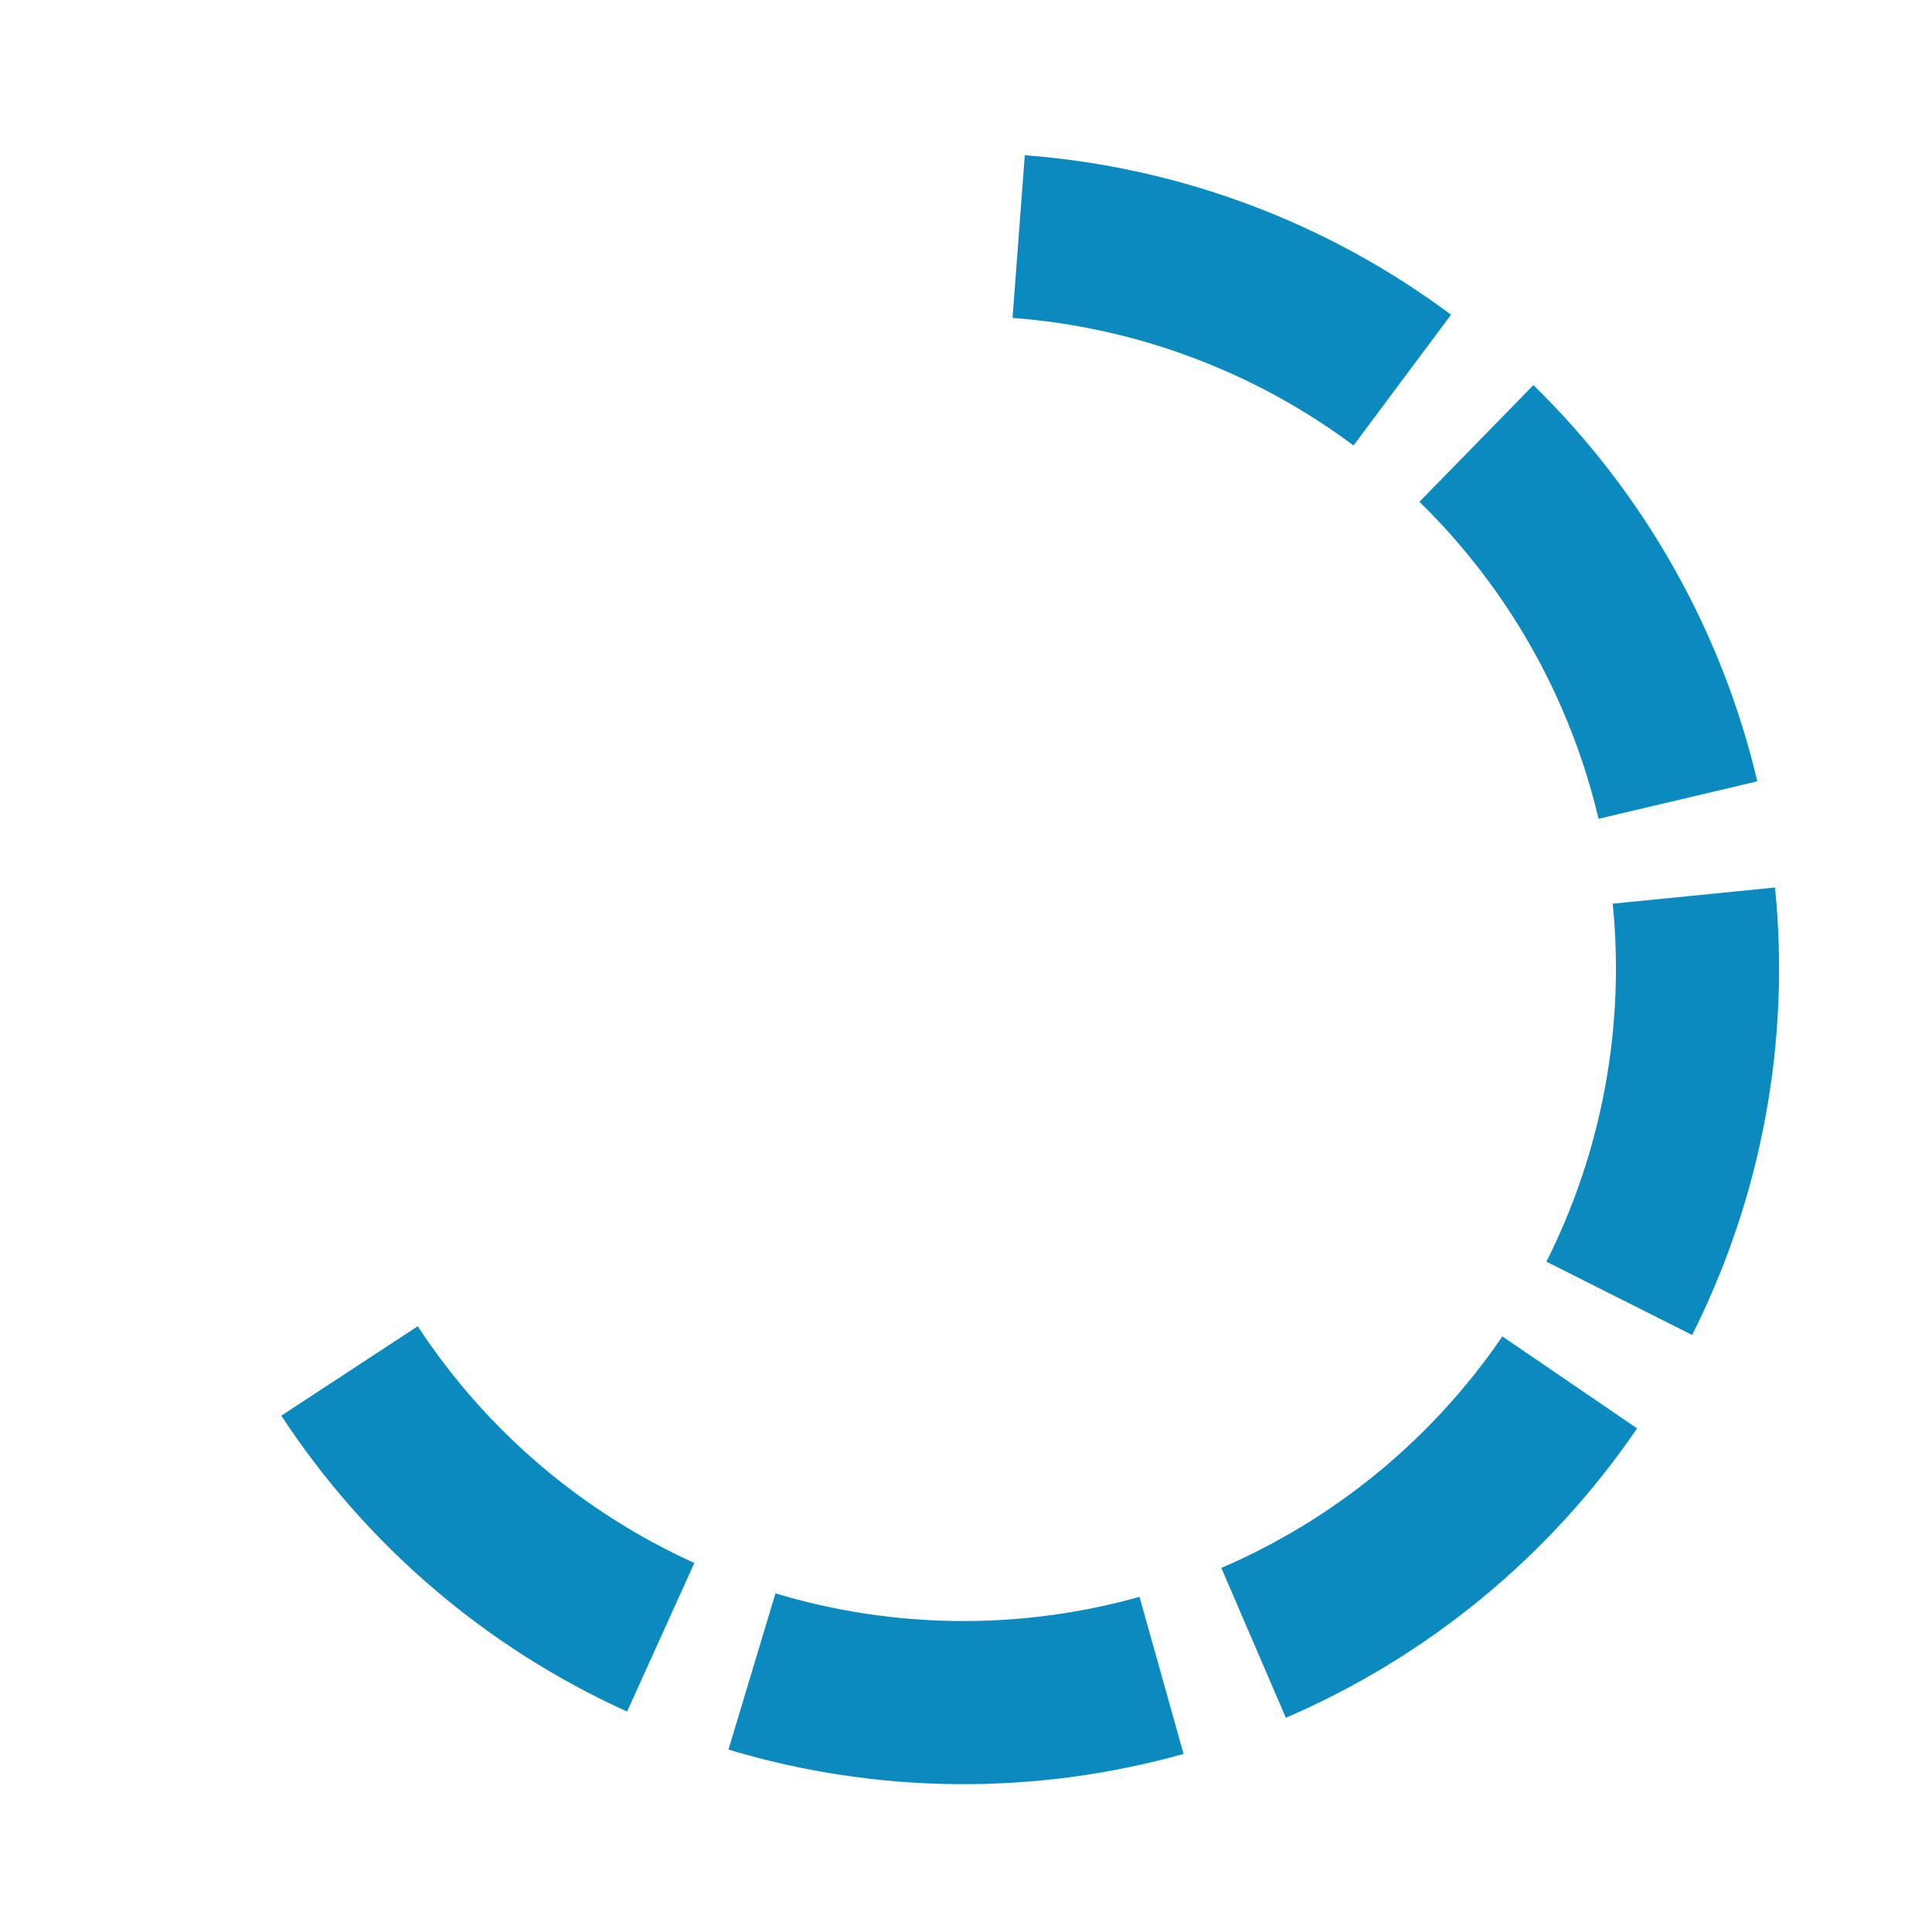 <svg width="371" height="371" viewBox="0 0 371 371" fill="none" xmlns="http://www.w3.org/2000/svg">
<g filter="url(#filter0_d_24_2932)">
<path d="M340.858 170.421C343.813 199.995 338.291 229.799 324.939 256.352L296.954 242.279C307.635 221.037 312.052 197.194 309.689 173.535L340.858 170.421Z" fill="#0B8AC0"/>
<path d="M294.46 73.955C315.72 94.724 330.631 121.114 337.453 150.041L306.965 157.231C301.507 134.089 289.578 112.977 272.57 96.362L294.46 73.955Z" fill="#0B8AC0"/>
<path d="M196.792 29.81C226.429 32.046 254.818 42.668 278.643 60.435L259.917 85.546C240.856 71.332 218.145 62.835 194.436 61.046L196.792 29.81Z" fill="#0B8AC0"/>
<path d="M93.81 58.659C117.973 41.353 146.561 31.278 176.235 29.613L177.99 60.888C154.251 62.221 131.38 70.28 112.05 84.125L93.81 58.659Z" fill="white"/>
<path d="M33.302 147.067C40.688 118.278 56.113 92.186 77.775 71.836L99.222 94.667C81.893 110.946 69.553 131.82 63.644 154.851L33.302 147.067Z" fill="white"/>
<path d="M43.821 253.784C30.957 226.991 25.981 197.092 29.475 167.577L60.582 171.259C57.787 194.871 61.768 218.791 72.059 240.225L43.821 253.784Z" fill="white"/>
<path d="M120.417 328.672C93.341 316.414 70.312 296.706 54.02 271.849L80.218 254.677C93.252 274.563 111.675 290.329 133.336 300.135L120.417 328.672Z" fill="#0B8AC0"/>
<path d="M227.274 336.802C198.656 344.822 168.346 344.534 139.886 335.971L148.911 305.974C171.679 312.825 195.927 313.056 218.822 306.64L227.274 336.802Z" fill="#0B8AC0"/>
<path d="M314.369 274.291C297.613 298.838 274.218 318.111 246.917 329.859L234.536 301.085C256.377 291.687 275.093 276.269 288.498 256.631L314.369 274.291Z" fill="#0B8AC0"/>
</g>
<defs>
<filter id="filter0_d_24_2932" x="-6.389" y="-5.164" width="382.801" height="382.554" filterUnits="userSpaceOnUse" color-interpolation-filters="sRGB">
<feFlood flood-opacity="0" result="BackgroundImageFix"/>
<feColorMatrix in="SourceAlpha" type="matrix" values="0 0 0 0 0 0 0 0 0 0 0 0 0 0 0 0 0 0 127 0" result="hardAlpha"/>
<feOffset/>
<feGaussianBlur stdDeviation="17.389"/>
<feComposite in2="hardAlpha" operator="out"/>
<feColorMatrix type="matrix" values="0 0 0 0 0.478 0 0 0 0 0.043 0 0 0 0 0.753 0 0 0 0.6 0"/>
<feBlend mode="normal" in2="BackgroundImageFix" result="effect1_dropShadow_24_2932"/>
<feBlend mode="normal" in="SourceGraphic" in2="effect1_dropShadow_24_2932" result="shape"/>
</filter>
</defs>
</svg>
